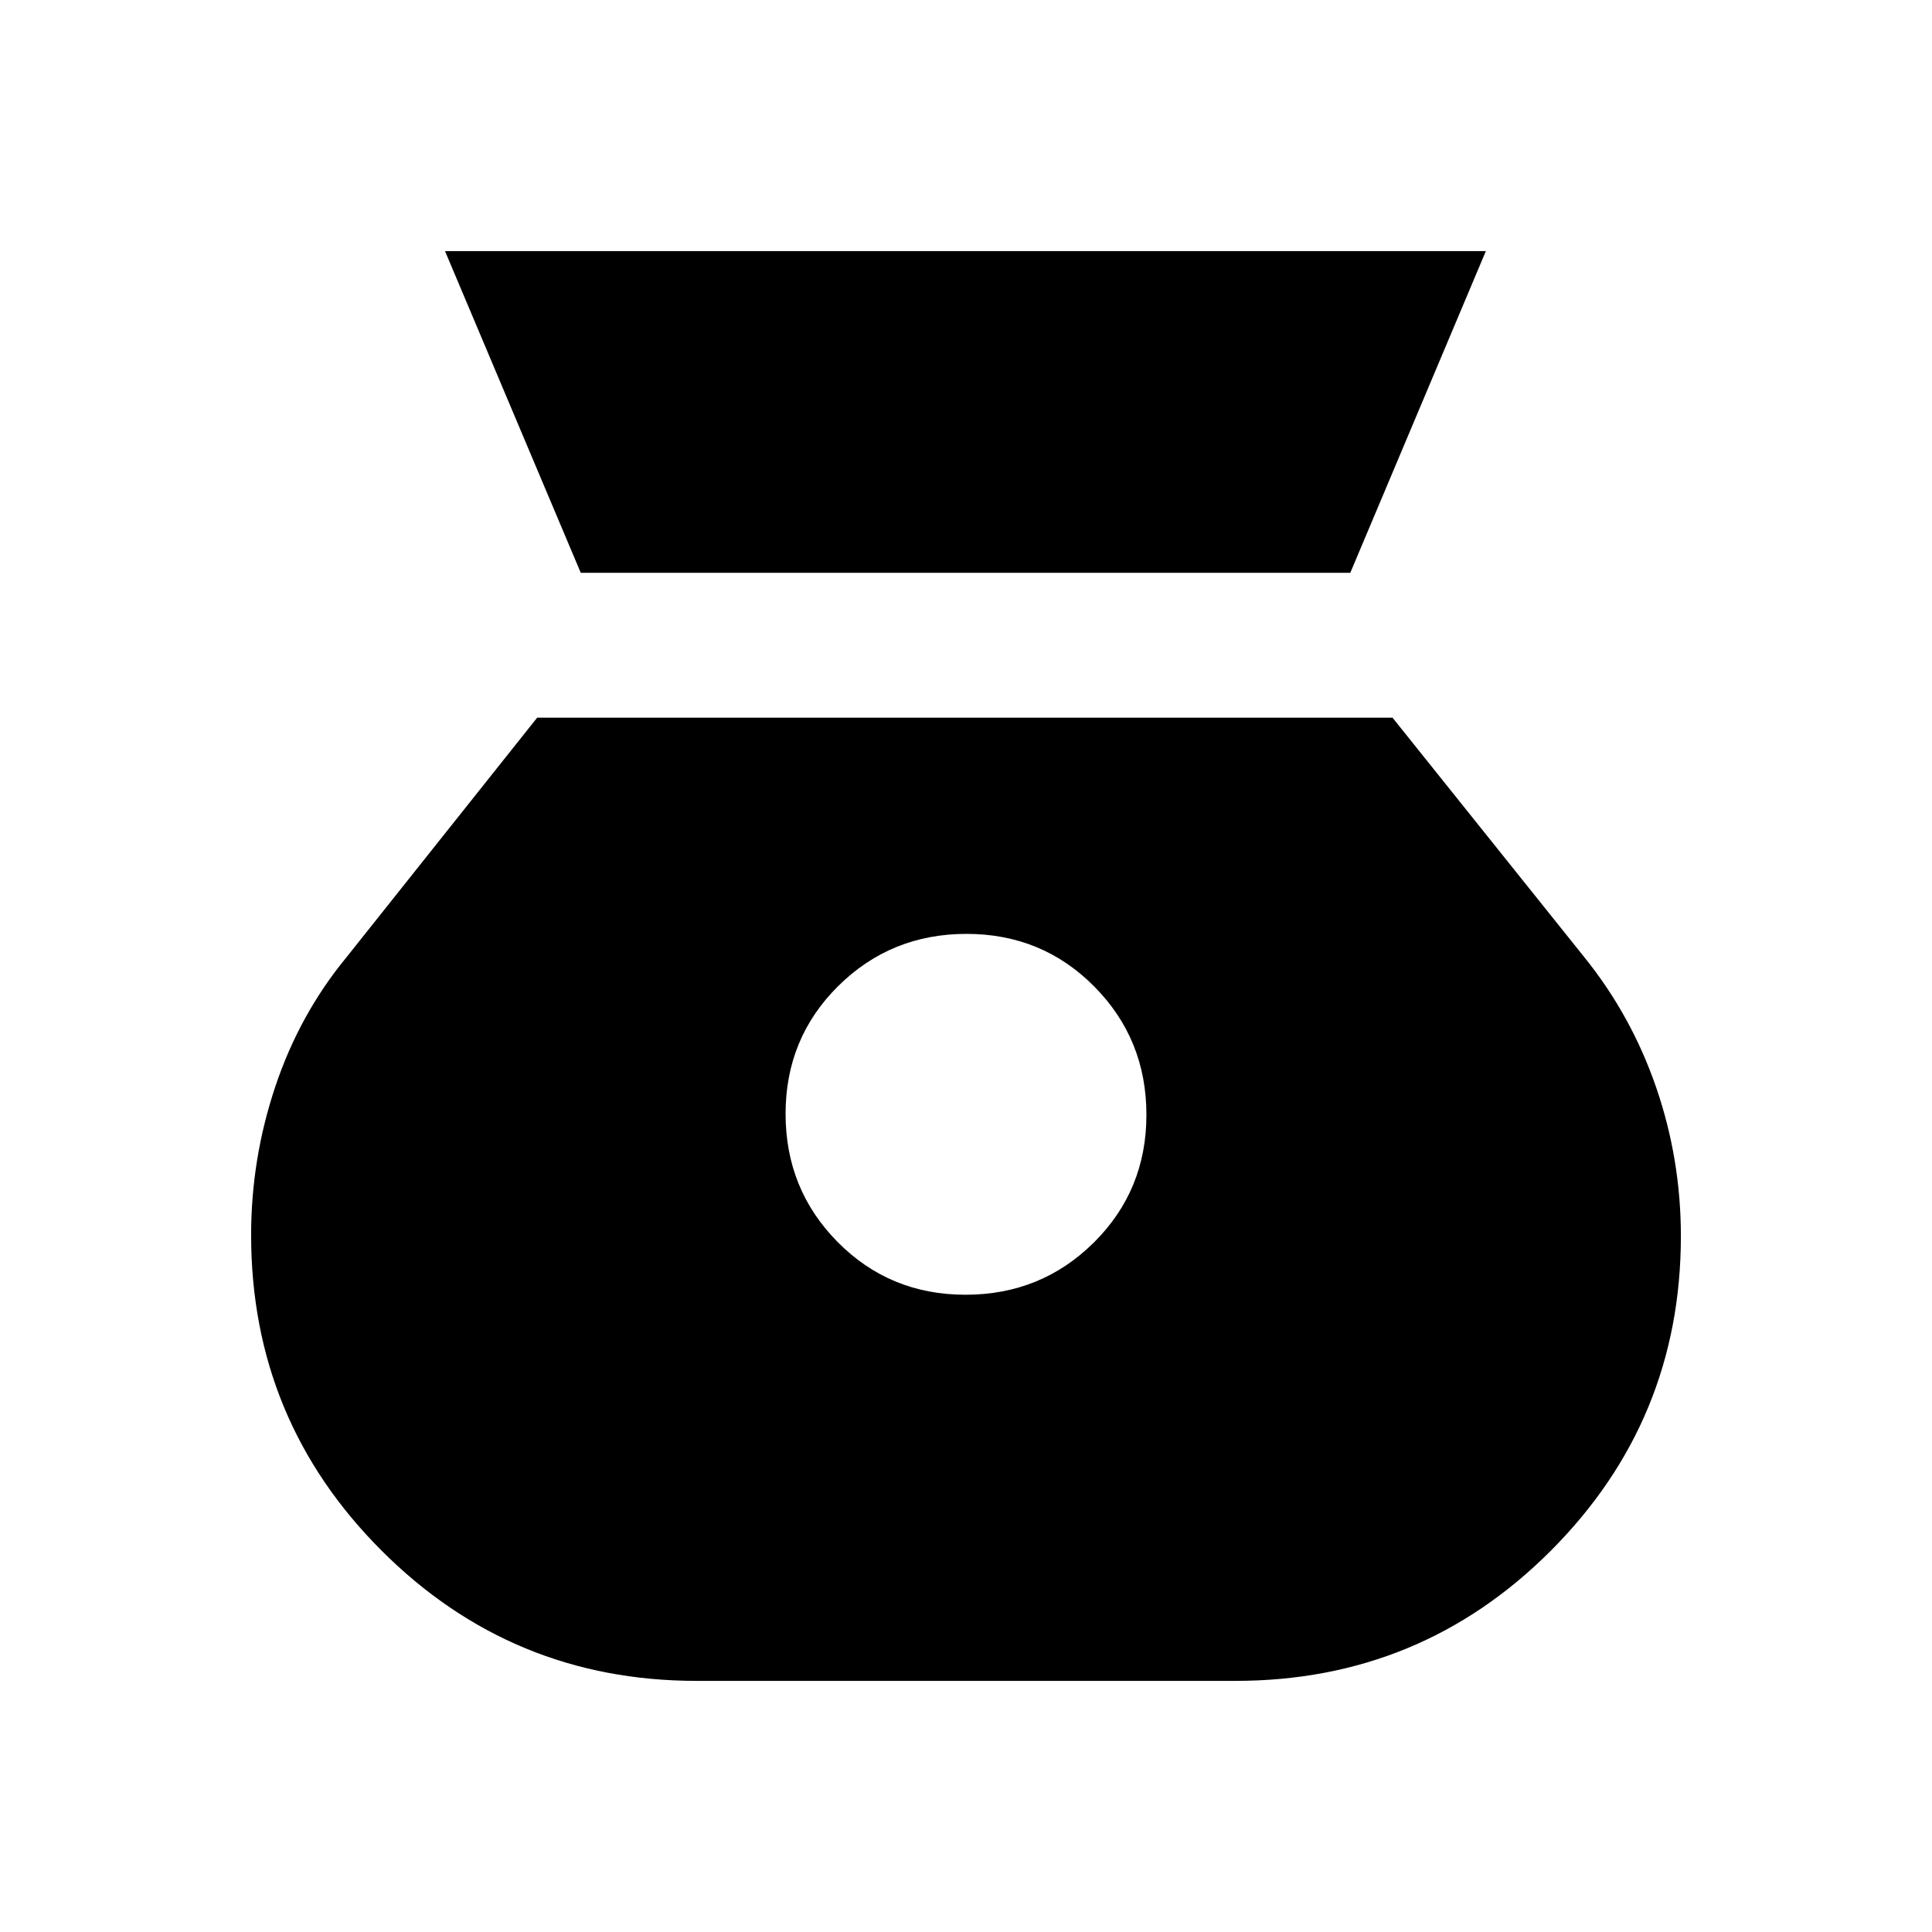 <svg xmlns="http://www.w3.org/2000/svg" height="20" viewBox="0 -960 960 960" width="20"><path d="M479.75-316.65q-37.58 0-63.49-26.16-25.91-26.16-25.91-63.74t26.16-63.49q26.16-25.92 63.74-25.92t63.49 26.16q25.91 26.17 25.91 63.74 0 37.58-26.16 63.5-26.16 25.91-63.74 25.91ZM288.57-675.39h382.39l67.35-159.83H221.13l67.44 159.83Zm57.6 550.61h267.66q92.24 0 156.82-64.73 64.57-64.73 64.57-156.27 0-38.22-12.29-73.91t-35.67-64.66l-95.33-119.04H266.91l-94.74 119.04q-23.38 28.4-35.38 64.29-12.01 35.88-12.01 73.76 0 91.91 64.74 156.71 64.75 64.81 156.65 64.81Z"/></svg>